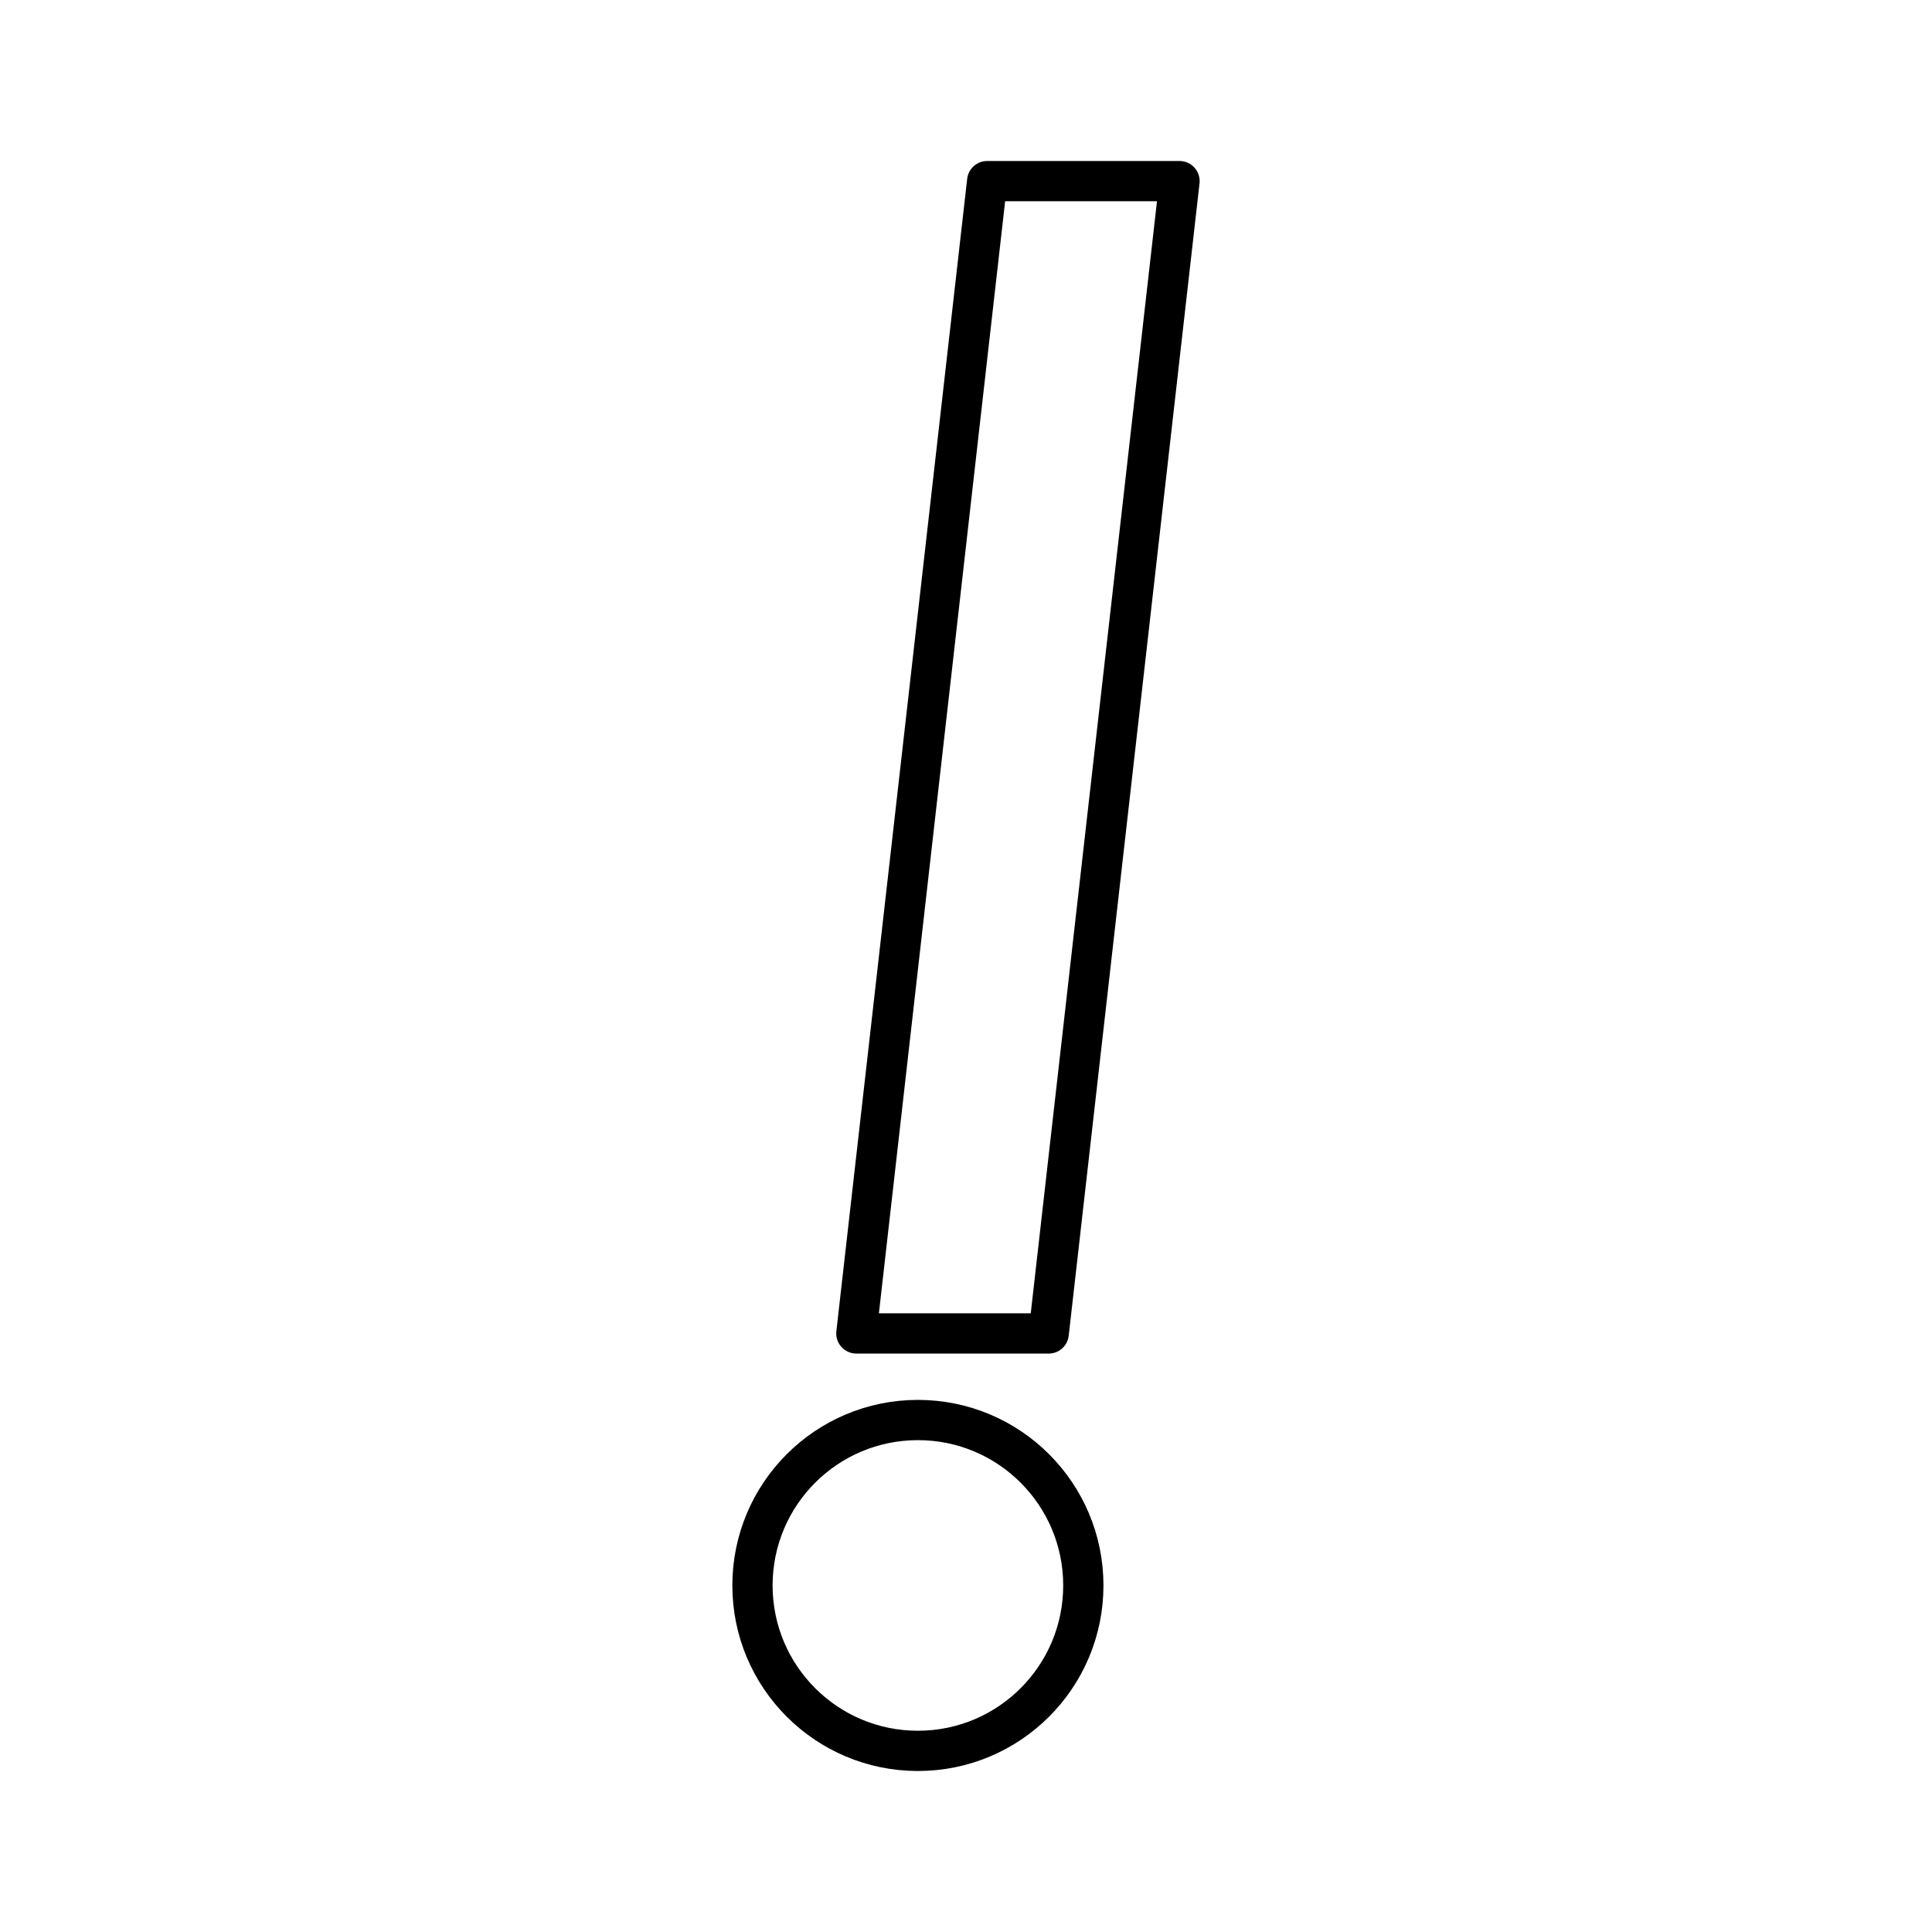 <svg xmlns="http://www.w3.org/2000/svg" width="3em" height="3em" viewBox="0 0 48 48"><circle cx="22.805" cy="39.39" r="4.11" fill="none" stroke="currentColor" stroke-linecap="round" stroke-linejoin="round"/><path fill="none" stroke="currentColor" stroke-linecap="round" stroke-linejoin="round" d="M29.305 4.5h-4.779l-3.25 28.629h4.779z"/></svg>